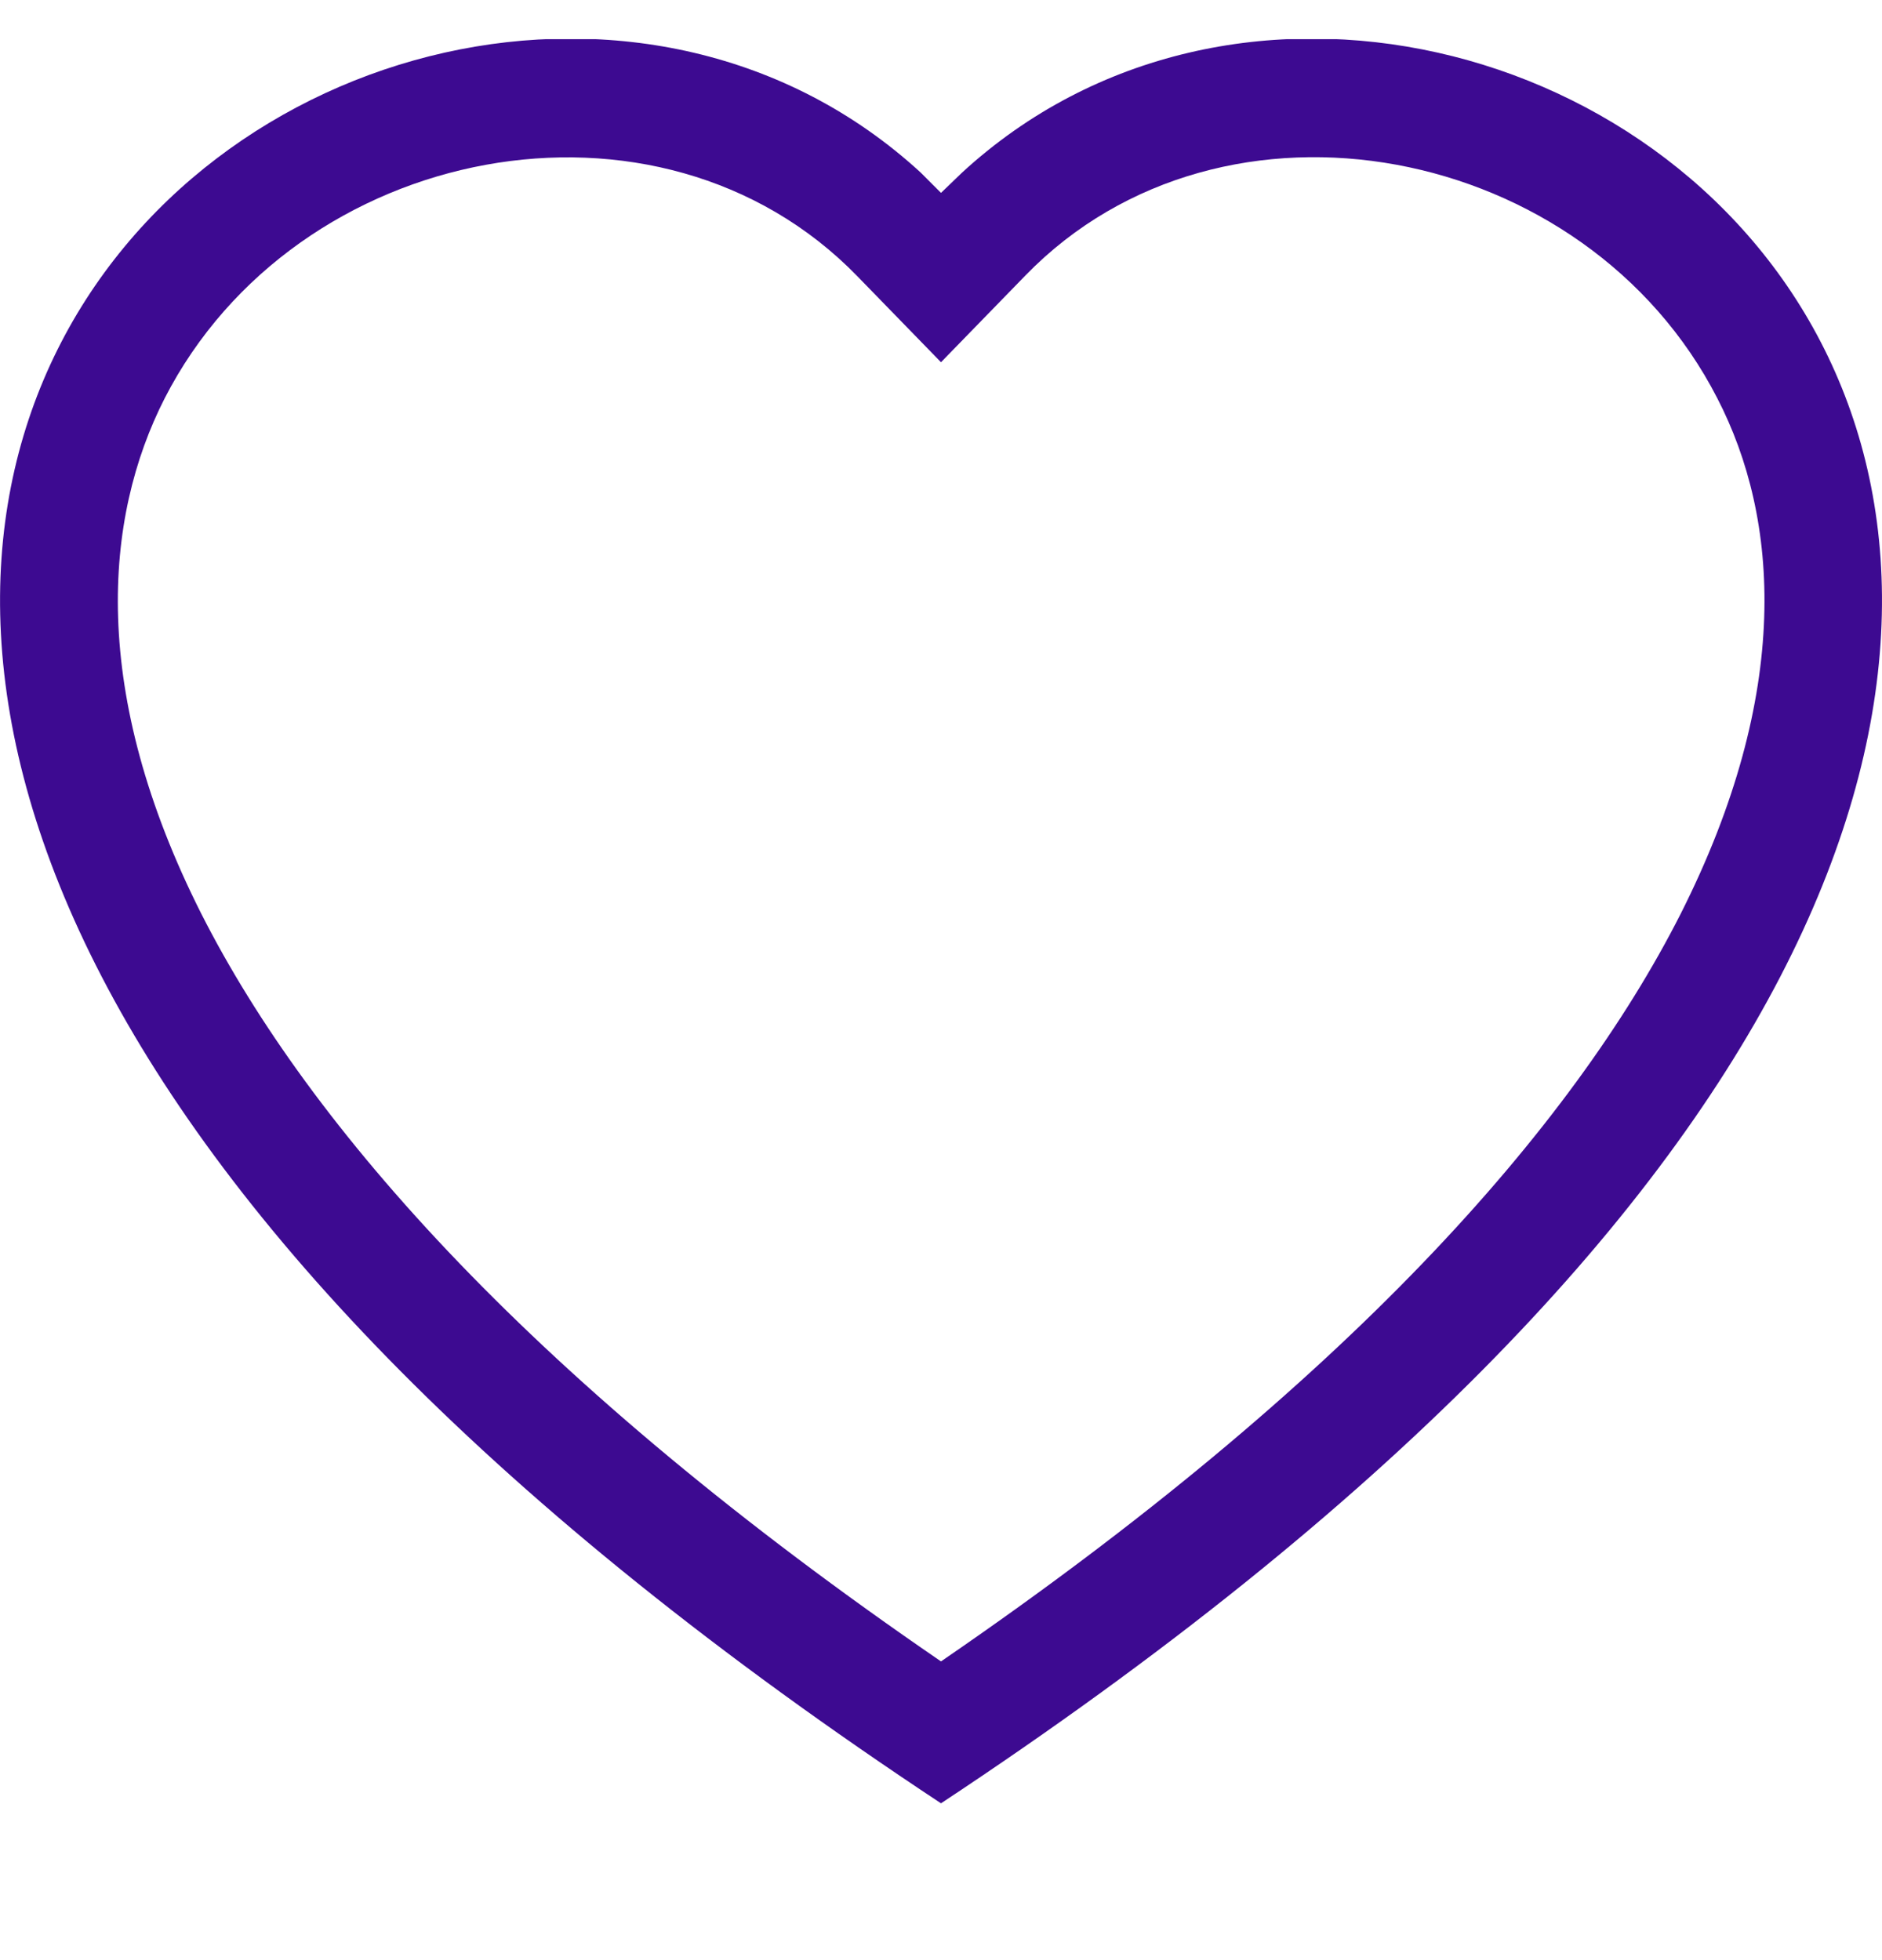 <svg xmlns="http://www.w3.org/2000/svg" width="24" height="25" fill="none"><g clip-path="url(#a)"><path fill="#3D0A91" fill-rule="evenodd" d="m12 4.62-1.07-1.1C8.4.92 3.77 1.82 2.1 5.08c-.78 1.53-.96 3.75.47 6.58 1.38 2.72 4.25 5.98 9.43 9.53 5.18-3.55 8.05-6.81 9.43-9.53 1.43-2.83 1.26-5.05.47-6.58-1.67-3.26-6.3-4.16-8.82-1.57L12 4.62ZM12 23C-11 7.8 4.92-4.06 11.74 2.2l.26.26.27-.26C19.08-4.06 35 7.8 12 23Z" clip-rule="evenodd"/></g><defs><clipPath id="a"><path fill="#fff" d="M0 .5h24v24H0z"/></clipPath></defs></svg>